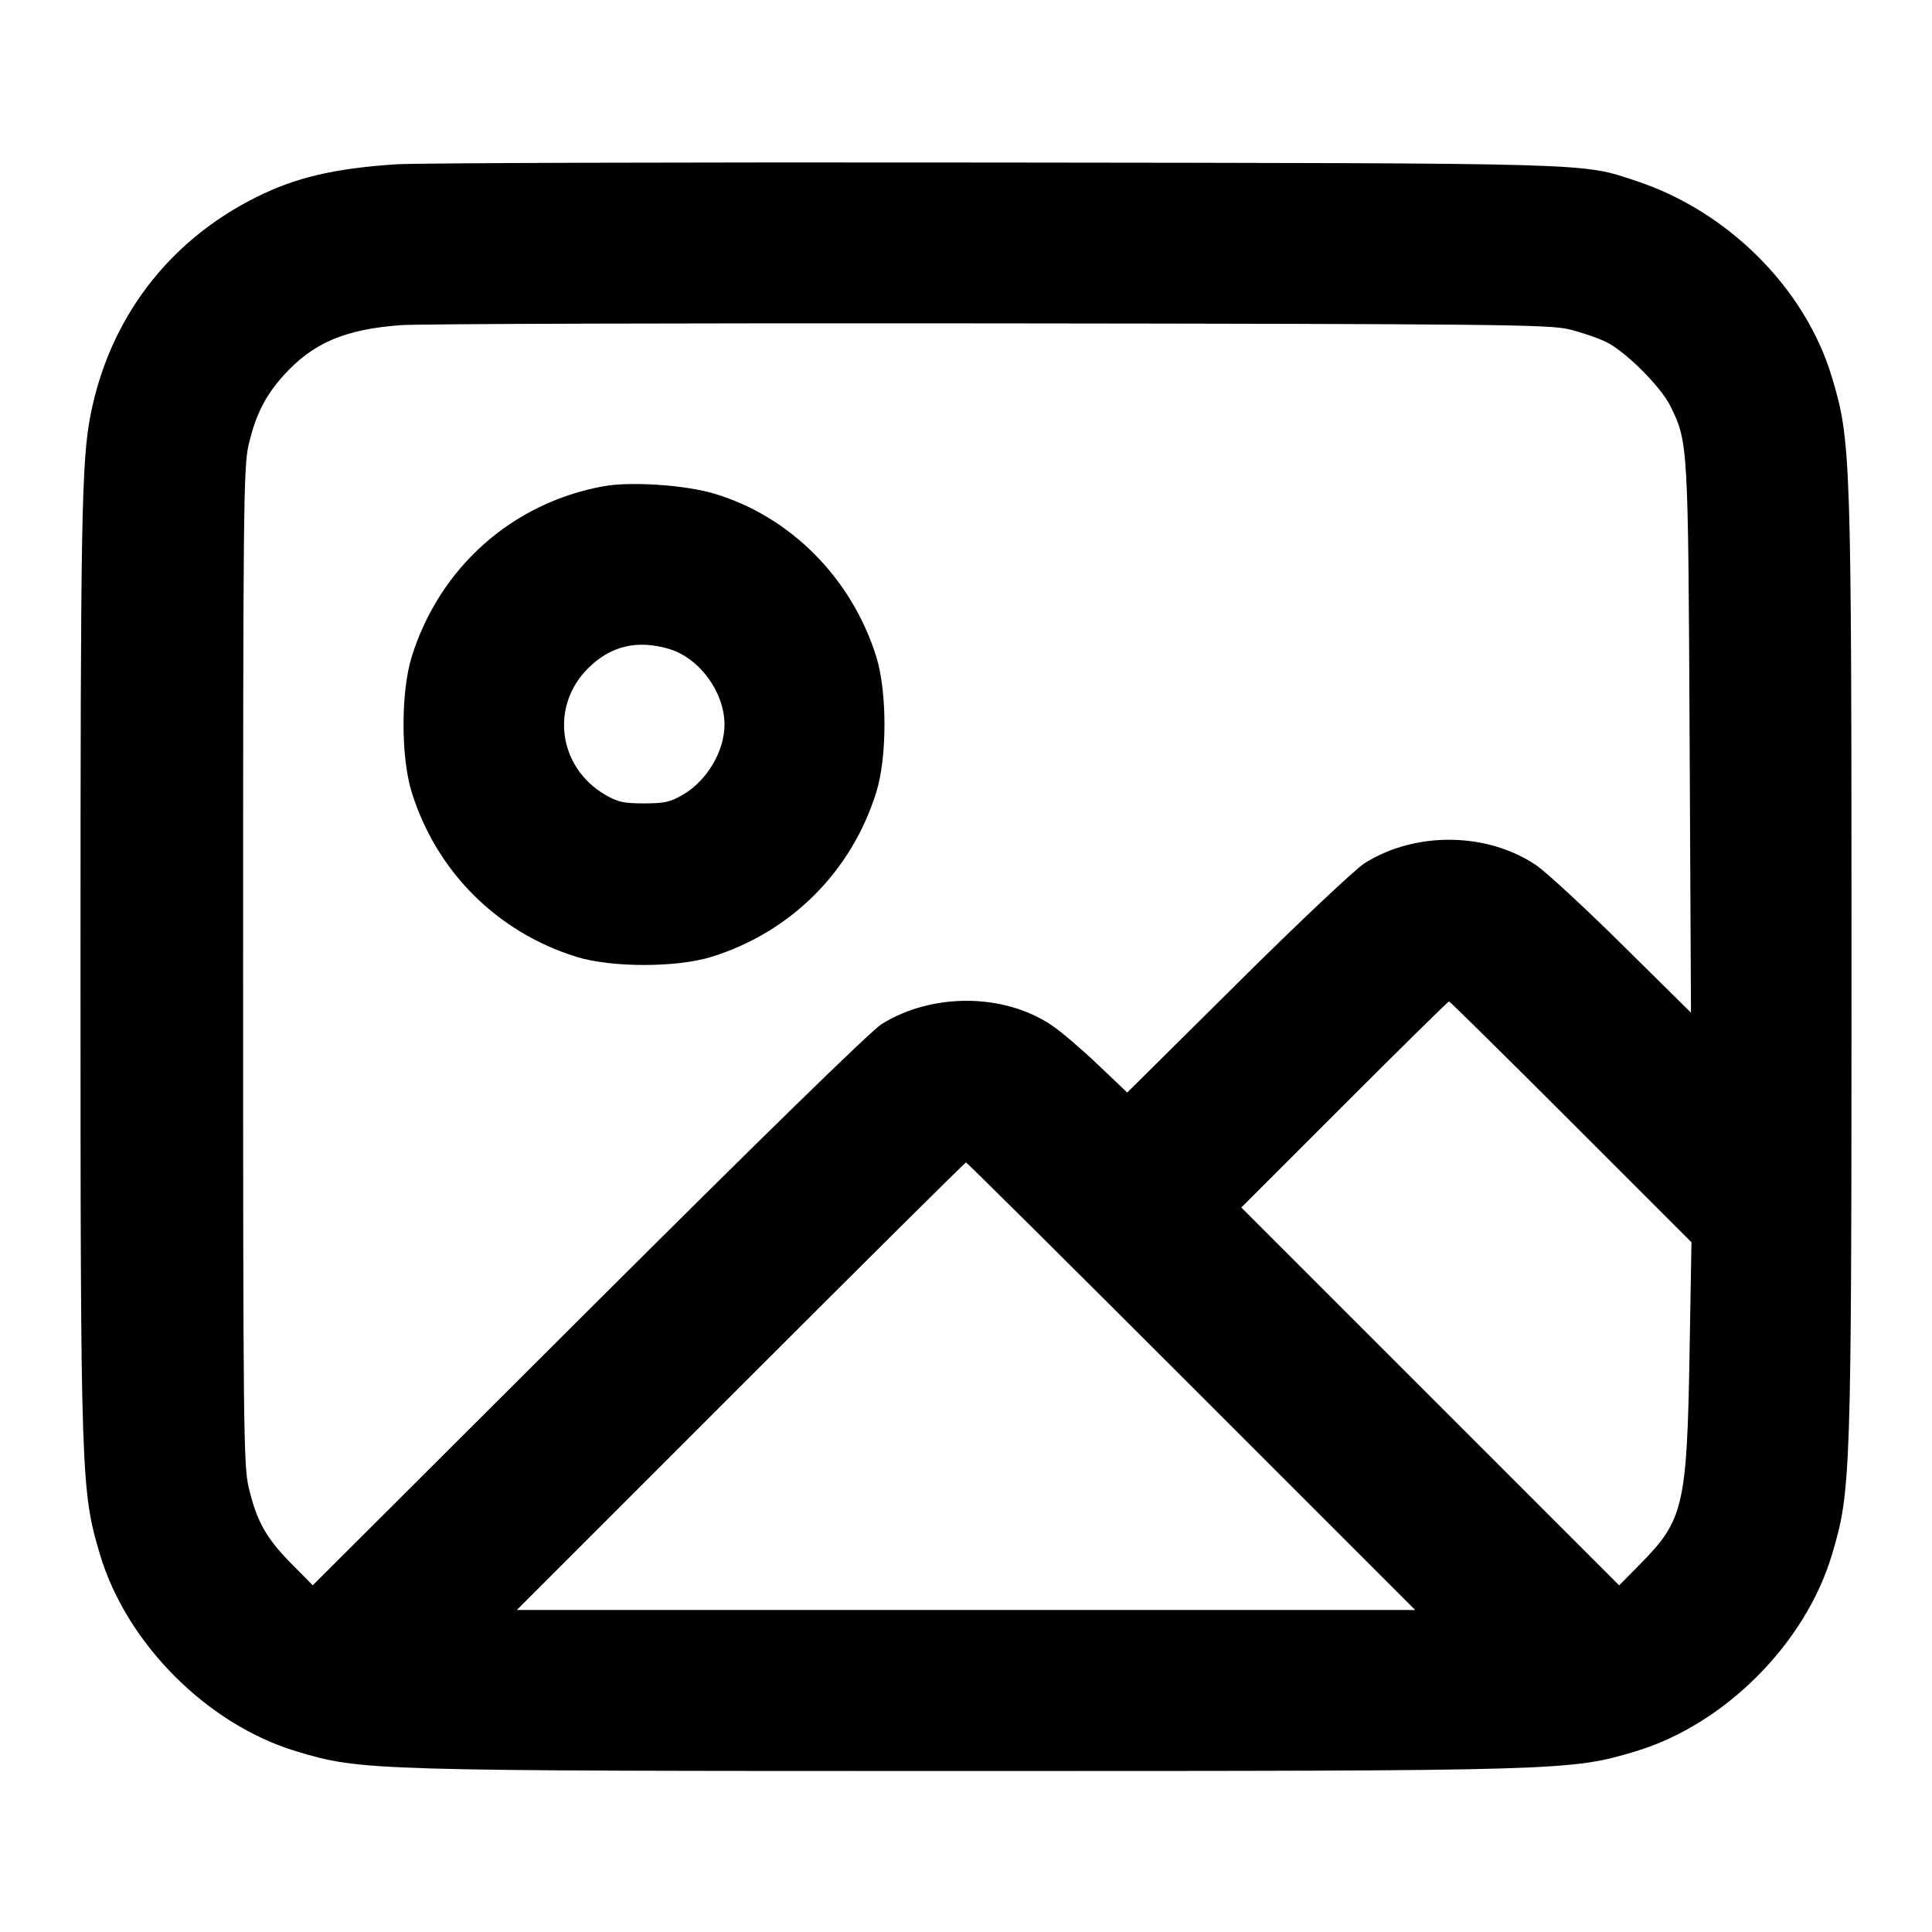 <svg width="24" height="24" viewBox="0 0 24 24" fill="none" xmlns="http://www.w3.org/2000/svg"><path d="M4.920 2.041 C 4.152 2.092,3.672 2.205,3.180 2.451 C 2.089 2.996,1.357 3.961,1.124 5.160 C 1.013 5.729,1.000 6.455,1.000 12.000 C 1.000 18.358,1.006 18.526,1.245 19.320 C 1.577 20.422,2.578 21.423,3.680 21.755 C 4.485 21.998,4.567 22.000,12.000 22.000 C 19.433 22.000,19.515 21.998,20.320 21.755 C 21.422 21.423,22.423 20.422,22.755 19.320 C 22.994 18.526,23.000 18.358,23.000 12.000 C 23.000 5.642,22.994 5.474,22.755 4.680 C 22.424 3.581,21.465 2.622,20.320 2.246 C 19.635 2.021,19.900 2.028,12.340 2.019 C 8.512 2.014,5.173 2.024,4.920 2.041 M19.492 4.091 C 19.642 4.127,19.849 4.198,19.952 4.248 C 20.194 4.366,20.634 4.806,20.752 5.048 C 20.970 5.496,20.971 5.506,20.989 9.180 L 21.006 12.580 20.153 11.737 C 19.684 11.273,19.201 10.827,19.080 10.746 C 18.469 10.336,17.581 10.326,16.950 10.724 C 16.835 10.797,16.124 11.467,15.372 12.214 L 14.003 13.572 13.638 13.225 C 13.438 13.034,13.181 12.815,13.067 12.738 C 12.473 12.336,11.579 12.330,10.950 12.723 C 10.820 12.804,9.437 14.154,7.312 16.274 L 3.885 19.693 3.612 19.417 C 3.304 19.104,3.187 18.893,3.088 18.472 C 3.025 18.203,3.020 17.687,3.020 12.000 C 3.020 6.313,3.025 5.797,3.088 5.528 C 3.175 5.155,3.294 4.918,3.520 4.667 C 3.883 4.262,4.282 4.090,4.980 4.039 C 5.200 4.023,8.494 4.013,12.300 4.017 C 18.585 4.024,19.245 4.031,19.492 4.091 M7.499 6.040 C 6.363 6.246,5.460 7.049,5.114 8.160 C 4.979 8.594,4.979 9.406,5.114 9.840 C 5.421 10.826,6.174 11.579,7.160 11.886 C 7.594 12.021,8.406 12.021,8.840 11.886 C 9.826 11.579,10.579 10.826,10.886 9.840 C 11.021 9.406,11.021 8.594,10.886 8.160 C 10.581 7.179,9.810 6.407,8.861 6.129 C 8.500 6.023,7.832 5.980,7.499 6.040 M8.310 8.061 C 8.688 8.173,9.000 8.598,9.000 9.001 C 9.000 9.331,8.784 9.696,8.484 9.872 C 8.328 9.963,8.254 9.980,8.000 9.980 C 7.746 9.980,7.672 9.963,7.516 9.872 C 6.935 9.530,6.833 8.774,7.304 8.303 C 7.583 8.024,7.916 7.944,8.310 8.061 M19.516 13.936 L 21.012 15.432 20.988 16.826 C 20.956 18.692,20.912 18.885,20.387 19.417 L 20.114 19.694 17.767 17.347 L 15.420 15.000 16.700 13.720 C 17.404 13.016,17.989 12.440,18.000 12.440 C 18.011 12.440,18.693 13.113,19.516 13.936 M14.800 17.220 L 17.580 20.000 12.000 20.000 L 6.420 20.000 9.200 17.220 C 10.729 15.691,11.989 14.440,12.000 14.440 C 12.011 14.440,13.271 15.691,14.800 17.220 " stroke="none" fill-rule="evenodd" fill="black"></path></svg>
